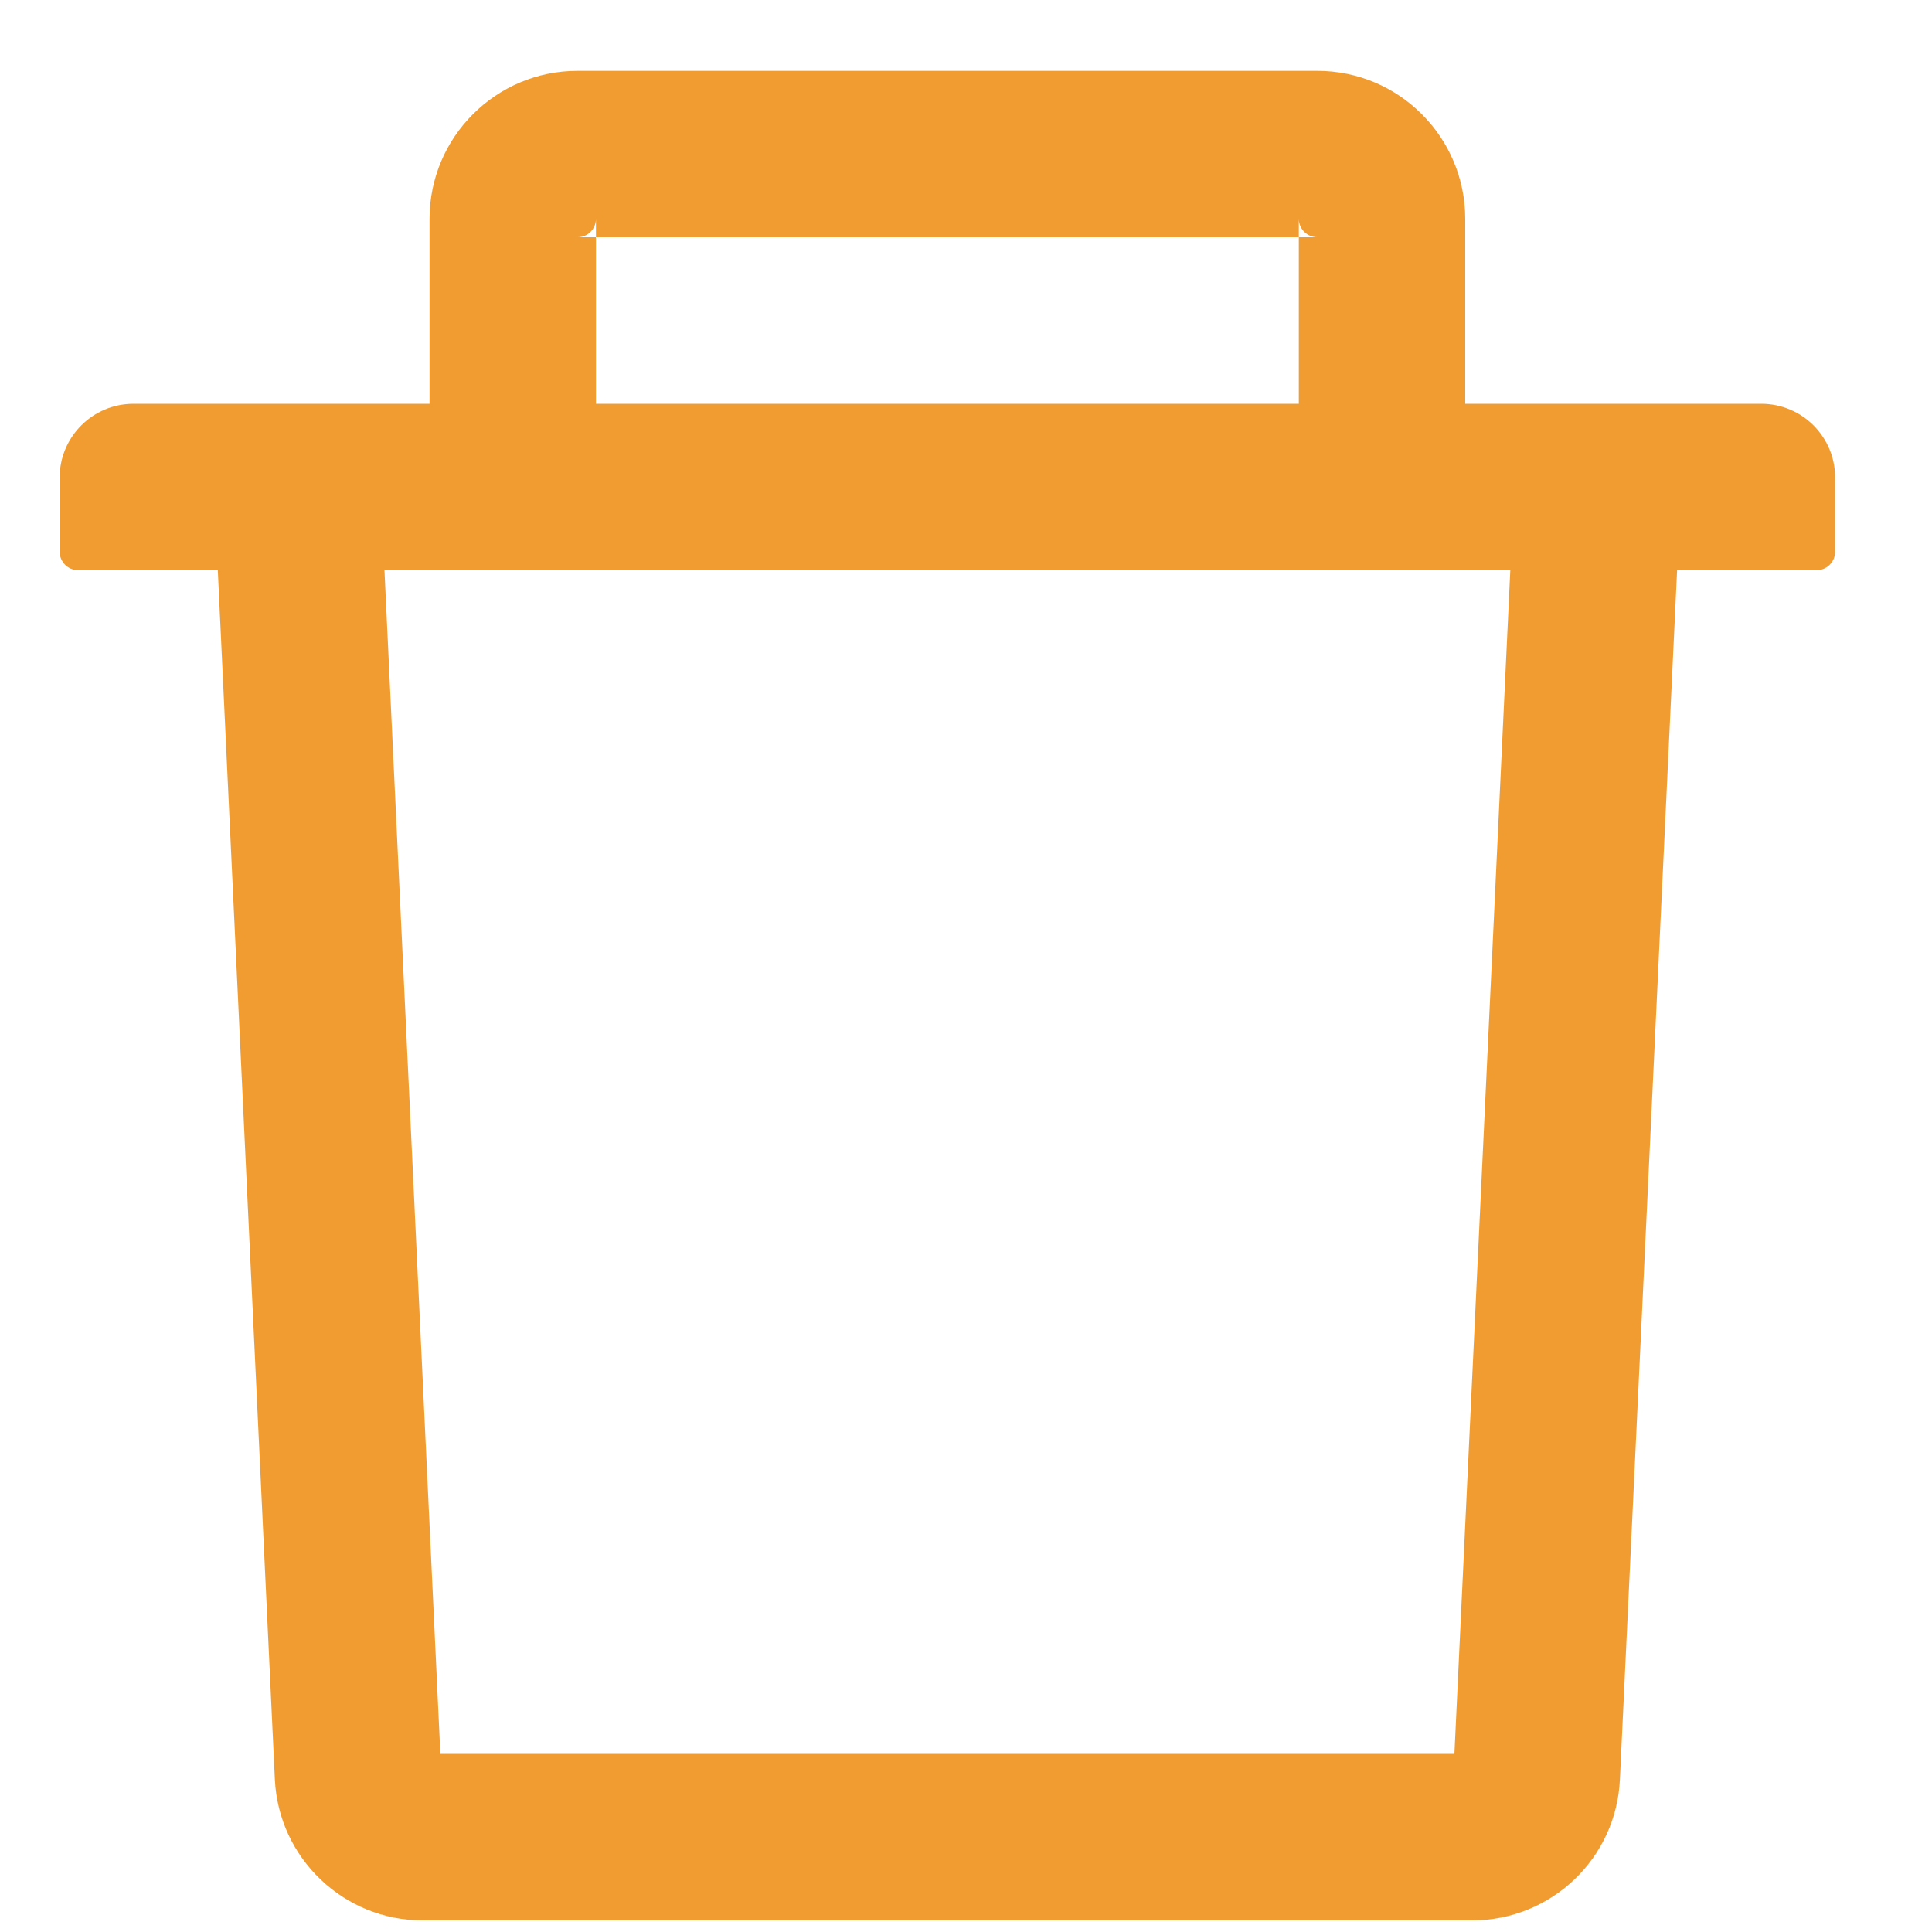 <svg width="15" height="15" viewBox="0 0 15 15" fill="none" xmlns="http://www.w3.org/2000/svg">
<path d="M4.627 1.842H4.484C4.563 1.842 4.627 1.778 4.627 1.699V1.842H10.084V1.699C10.084 1.778 10.149 1.842 10.228 1.842H10.084V3.135H11.376V1.699C11.376 1.065 10.861 0.55 10.228 0.55H4.484C3.85 0.55 3.335 1.065 3.335 1.699V3.135H4.627V1.842ZM13.674 3.135H1.037C0.72 3.135 0.463 3.391 0.463 3.709V4.283C0.463 4.362 0.528 4.427 0.606 4.427H1.691L2.134 13.815C2.163 14.427 2.669 14.91 3.281 14.91H11.43C12.044 14.91 12.549 14.429 12.577 13.815L13.021 4.427H14.105C14.184 4.427 14.248 4.362 14.248 4.283V3.709C14.248 3.391 13.992 3.135 13.674 3.135ZM11.292 13.617H3.419L2.985 4.427H11.726L11.292 13.617Z" fill="#F19C31"/>
</svg>
